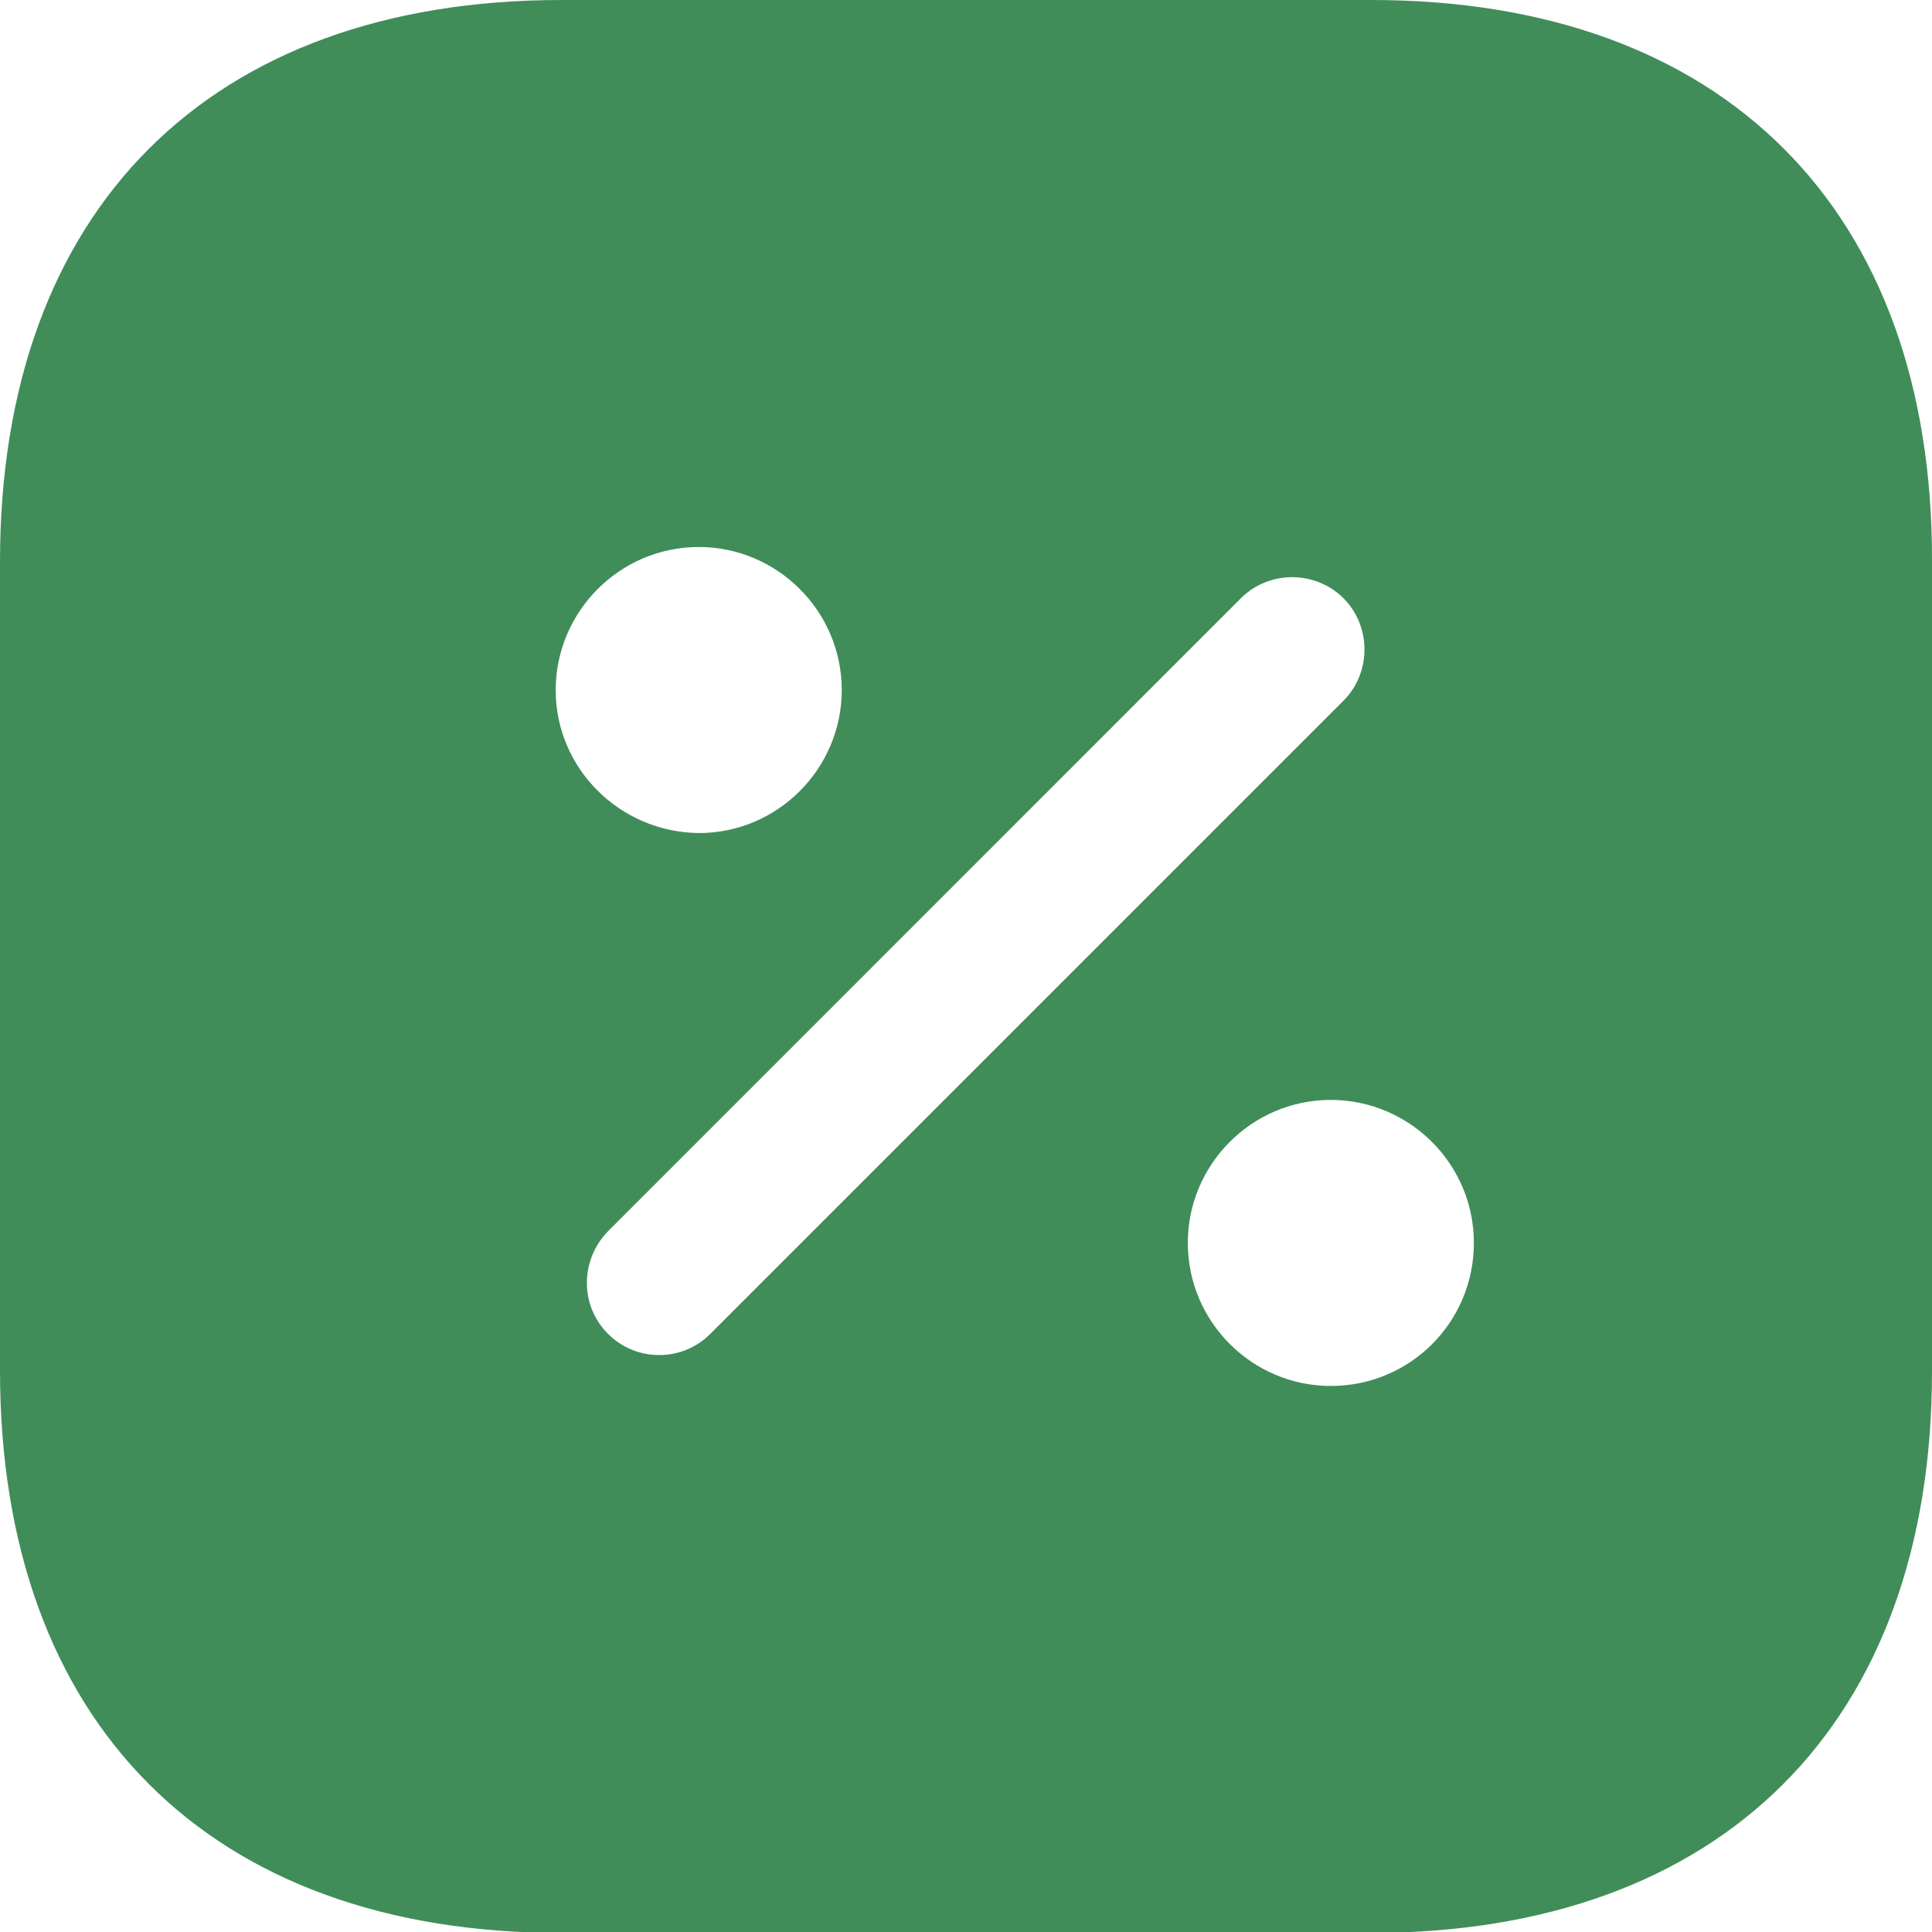 <svg width="16" height="16" viewBox="0 0 16 16" fill="none" xmlns="http://www.w3.org/2000/svg">
<path d="M11.358 0H4.65C1.737 0 0 1.737 0 4.65V11.35C0 14.271 1.737 16.008 4.65 16.008H11.35C14.263 16.008 16 14.271 16 11.358V4.65C16.008 1.737 14.271 0 11.358 0ZM4.602 5.715C4.602 5.067 5.131 4.53 5.787 4.53C6.435 4.53 6.971 5.059 6.971 5.715C6.971 6.363 6.443 6.899 5.787 6.899C5.131 6.891 4.602 6.363 4.602 5.715ZM5.459 11.222C5.307 11.222 5.155 11.166 5.035 11.046C4.802 10.813 4.802 10.437 5.035 10.197L10.277 4.954C10.509 4.722 10.893 4.722 11.126 4.954C11.358 5.187 11.358 5.571 11.126 5.803L5.883 11.046C5.763 11.166 5.611 11.222 5.459 11.222ZM11.021 11.478C10.373 11.478 9.837 10.95 9.837 10.293C9.837 9.645 10.365 9.109 11.021 9.109C11.67 9.109 12.206 9.637 12.206 10.293C12.206 10.95 11.678 11.478 11.021 11.478Z" fill="#408D5A"/>
</svg>
